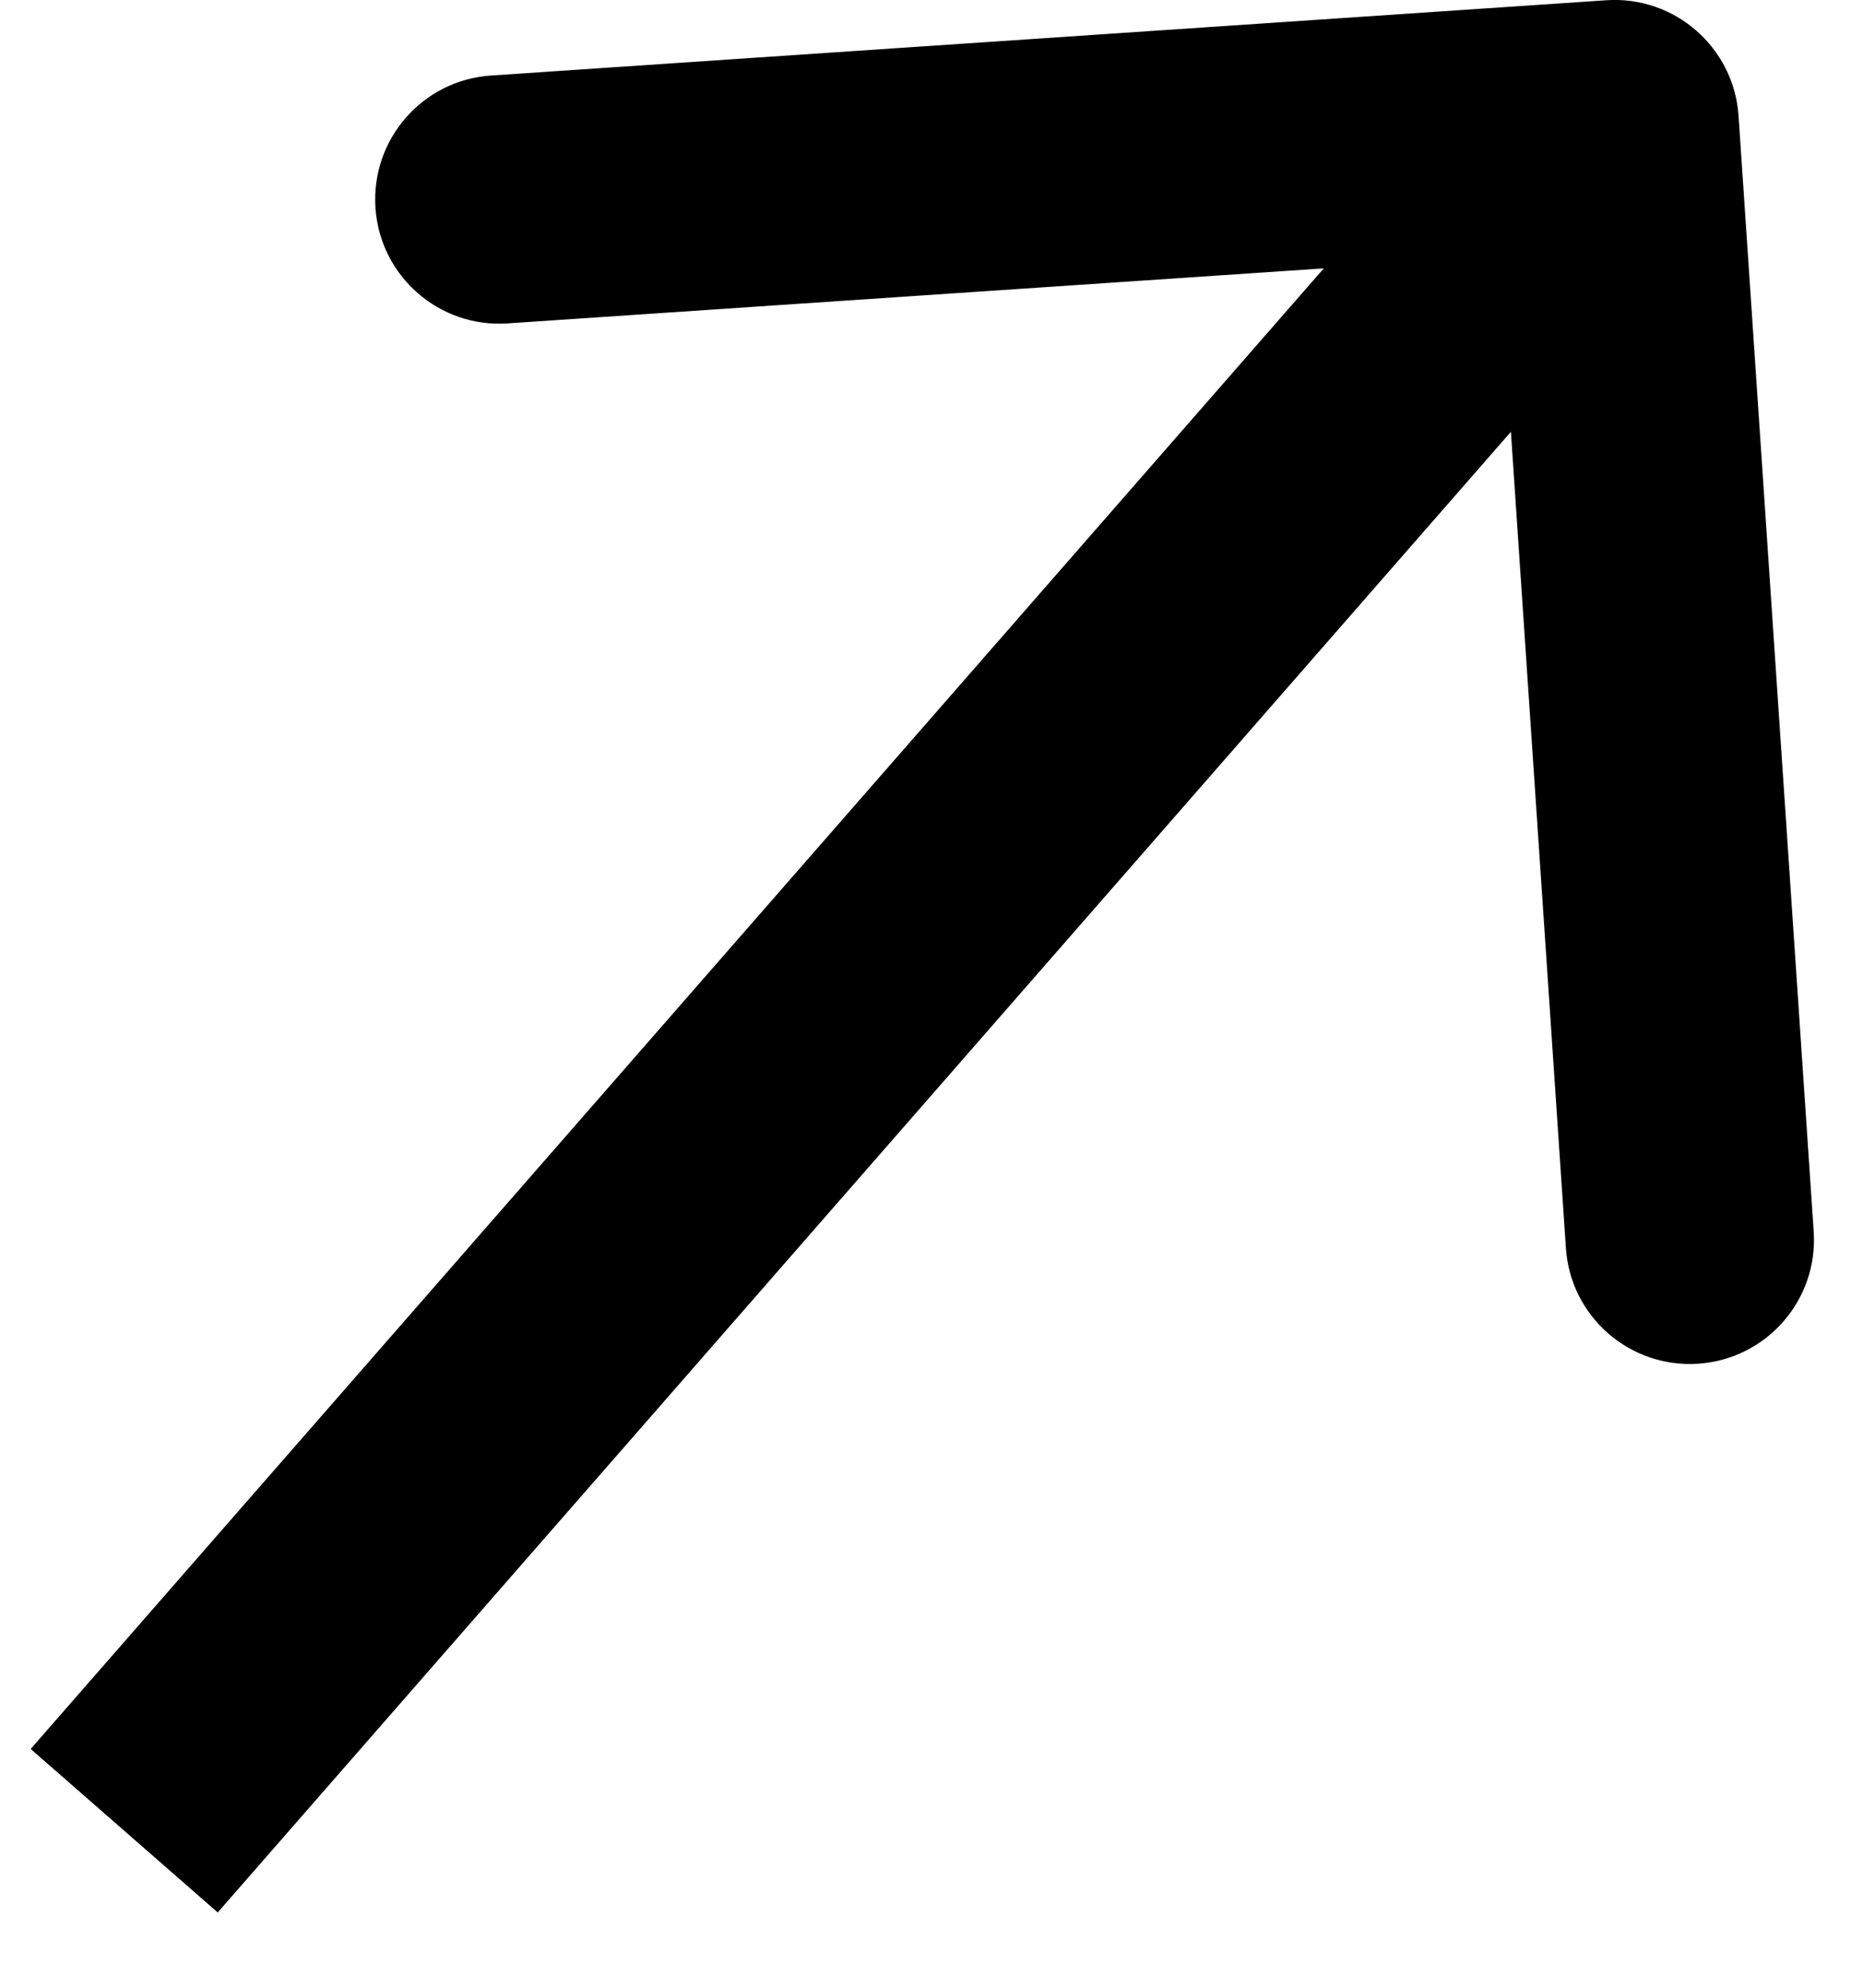 <svg width="15" height="16" viewBox="0 0 15 16" fill="none" xmlns="http://www.w3.org/2000/svg">
<path d="M13.998 0.933C13.961 0.382 13.484 -0.035 12.933 0.002L3.953 0.608C3.402 0.645 2.986 1.122 3.023 1.673C3.06 2.224 3.537 2.641 4.088 2.603L12.07 2.065L12.608 10.047C12.645 10.598 13.122 11.014 13.673 10.977C14.224 10.94 14.641 10.463 14.603 9.912L13.998 0.933ZM1.753 15.394L13.753 1.658L12.247 0.342L0.247 14.078L1.753 15.394Z" fill="black"/>
</svg>
